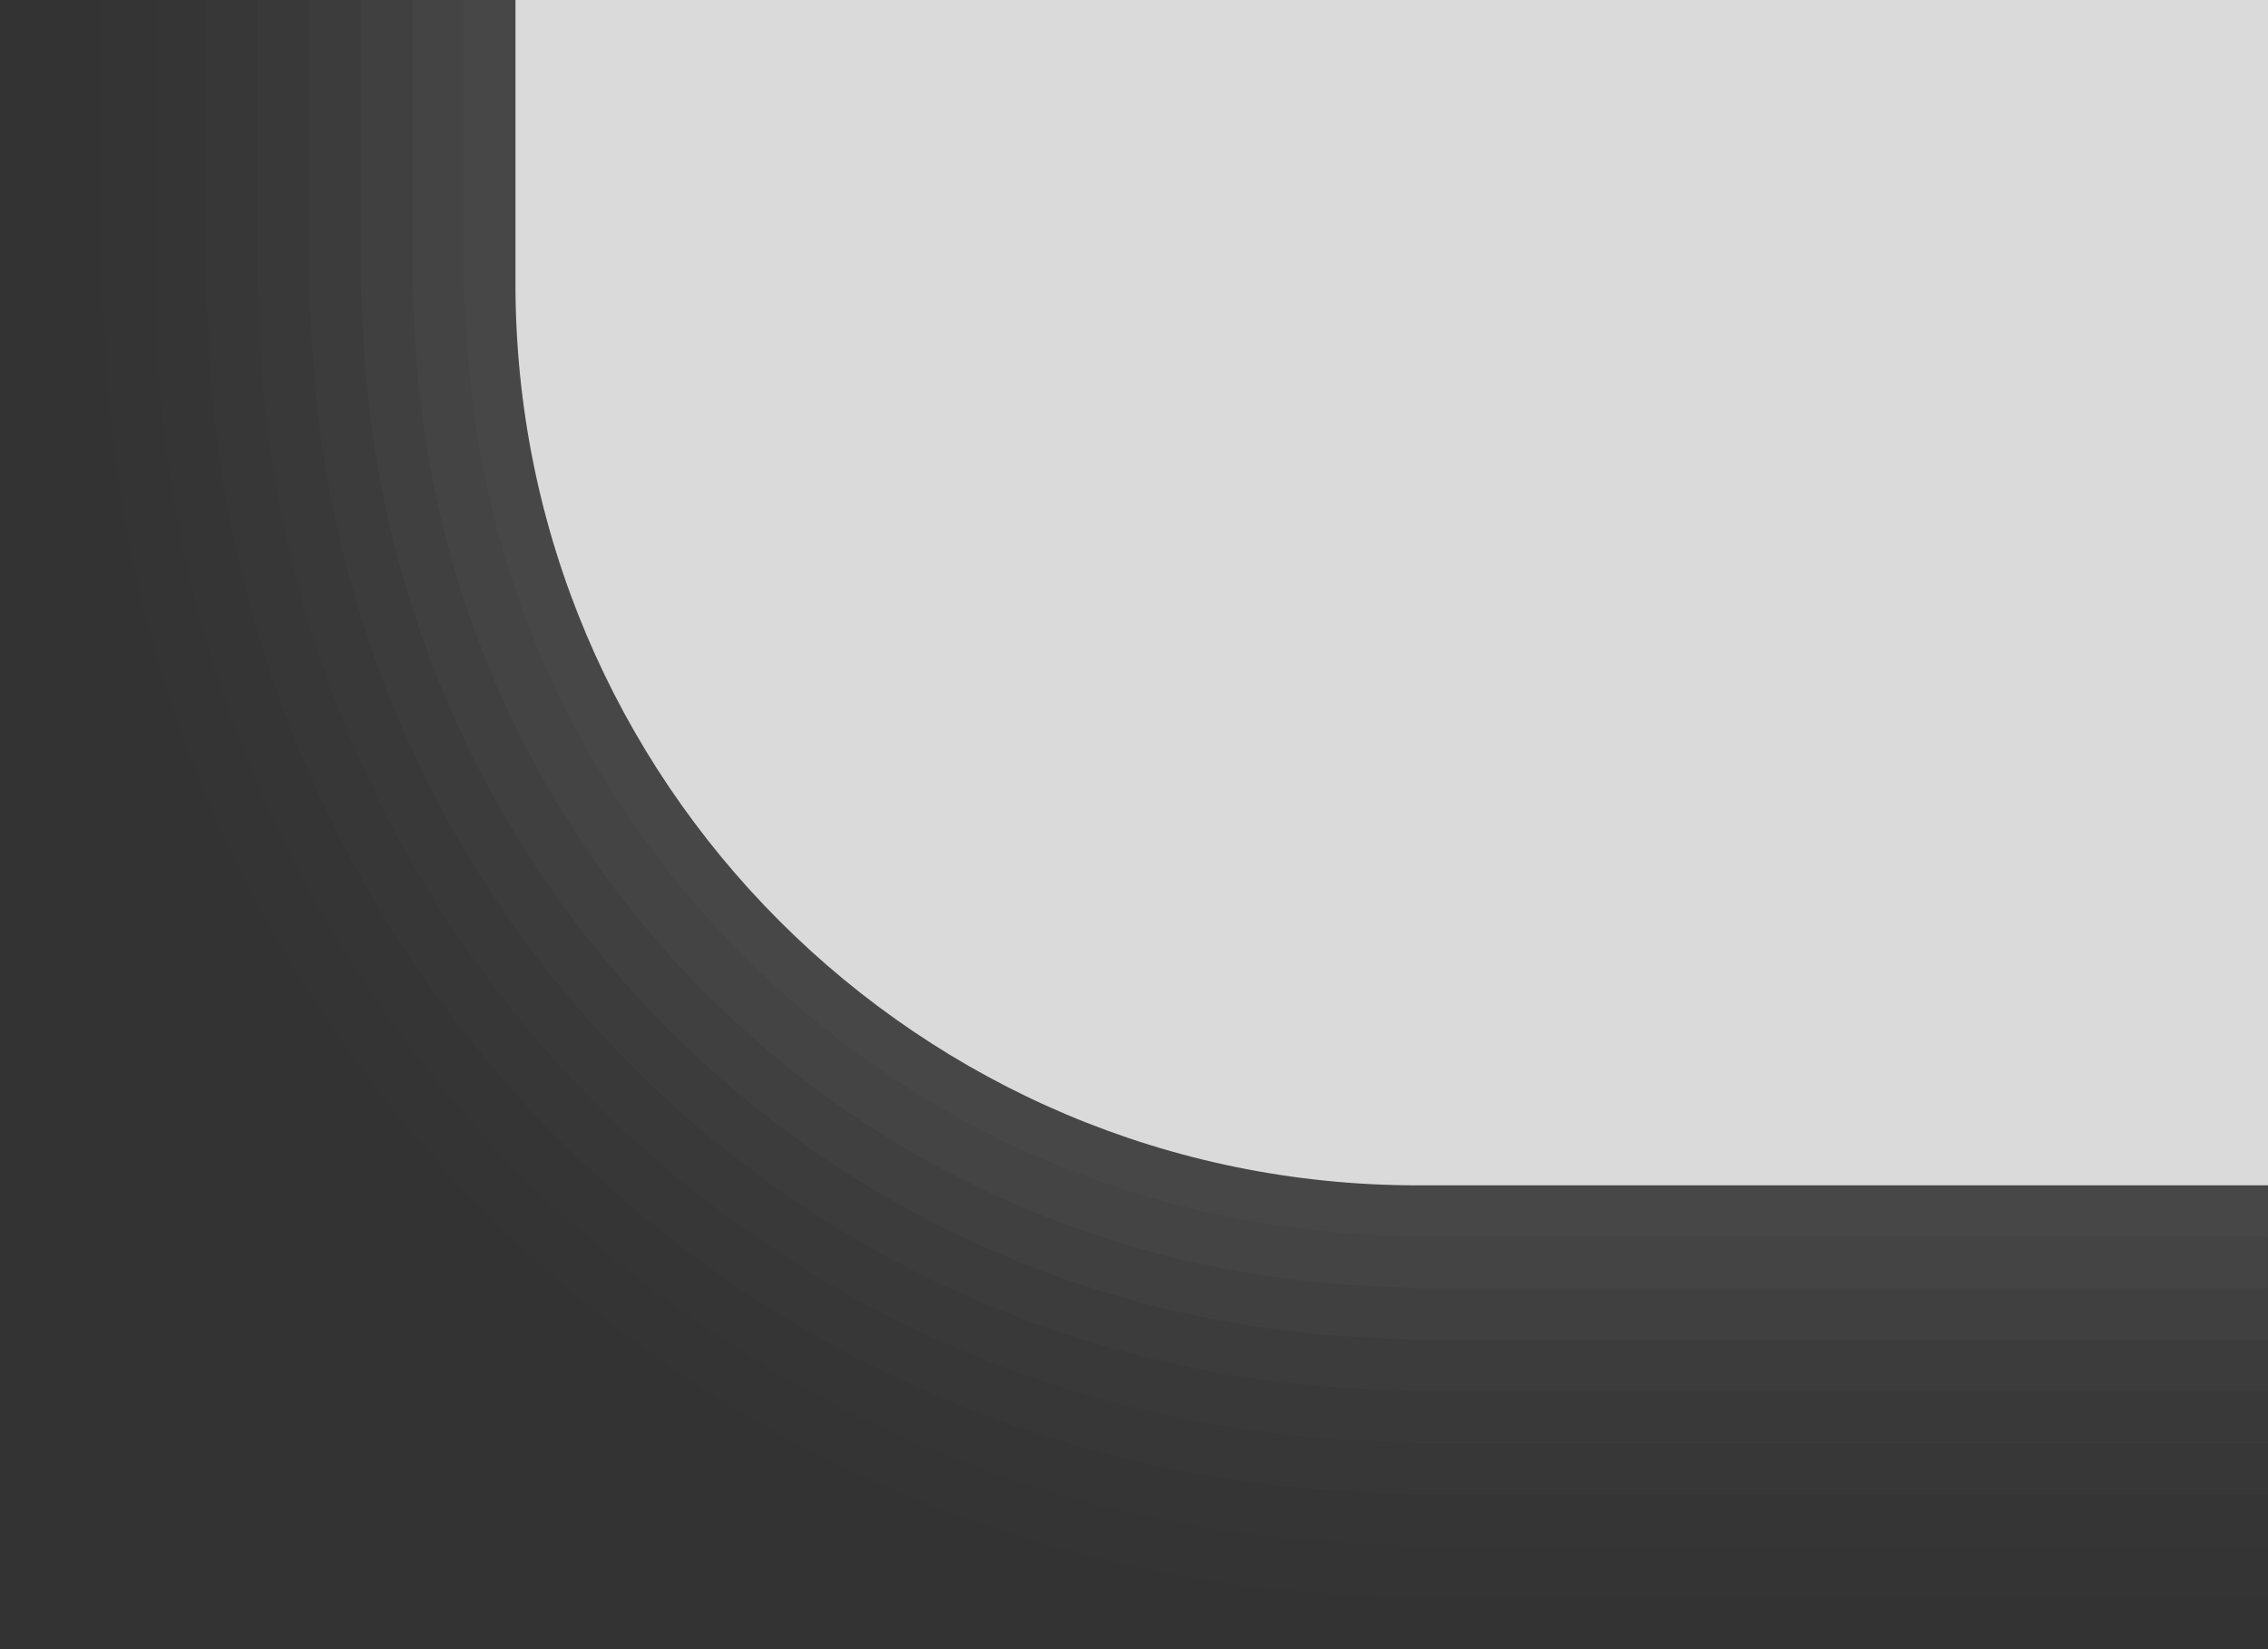 <?xml version="1.0" encoding="UTF-8"?>
<!DOCTYPE svg PUBLIC "-//W3C//DTD SVG 1.1 Tiny//EN" "http://www.w3.org/Graphics/SVG/1.1/DTD/svg11-tiny.dtd">
<svg width="44" height="32" viewBox="-1.479 0.993 44 32">
<rect x="-1.479" y="0.993" width="44" height="32" fill="#333333" stroke="none"/>
<path fill="#656B6B" fill-opacity="0.01" d="M42.521,31.993h-16.5l-1.279-0.057C11.591,31.316,1.189,20.897,0.566,7.702 L0.521,6.764V0.993h42V31.993z"/>
<path fill="#656B6B" fill-opacity="0.02" d="M42.521,30.993h-16.5l-1.223-0.055C12.161,30.343,2.165,20.332,1.566,7.654 l0.011-0.002C1.571,7.617,1.521,6.715,1.521,6.715V0.993h41V30.993z"/>
<path fill="#656B6B" fill-opacity="0.03" d="M42.521,29.993h-16.5l-1.163-0.053C12.731,29.368,3.141,19.767,2.566,7.605 L2.521,6.669V0.993h40V29.993z"/>
<path fill="#656B6B" fill-opacity="0.05" d="M42.521,28.993h-16.5l-1.104-0.051C13.302,28.394,4.116,19.201,3.566,7.559 l0.019-0.004c-0.008-0.049-0.064-0.93-0.064-0.93V0.993h39V28.993z"/>
<path fill="#656B6B" fill-opacity="0.06" d="M42.521,27.993h-16.5l-1.044-0.049C13.872,27.42,5.091,18.636,4.566,7.512L4.55,7.266 L4.521,6.581V0.993h38V27.993z"/>
<path fill="#656B6B" fill-opacity="0.1" d="M42.521,26.993h-16.5l-0.984-0.047c-10.592-0.5-18.969-8.876-19.47-19.481L5.521,6.537 V0.993h37V26.993z"/>
<path fill="#656B6B" fill-opacity="0.1" d="M42.521,25.993h-16.5l-0.924-0.045C15.009,25.472,7.042,17.505,6.566,7.417 c0,0.003-0.046-0.924-0.046-0.924v-5.5h36V25.993z"/>
<path fill="#656B6B" fill-opacity="0.1" d="M42.521,24.993h-16.5c-0.296,0-0.584-0.031-0.877-0.045 C15.644,24.5,8.014,16.87,7.565,7.37C7.55,7.077,7.521,6.789,7.521,6.493v-5.5h35V24.993z"/>
<path fill="#FFFFFF" fill-opacity="0.8" d="M42.521,23.993h-16.5c-9.665,0-17.5-7.835-17.5-17.5v-5.5h34V23.993z"/>
</svg>
